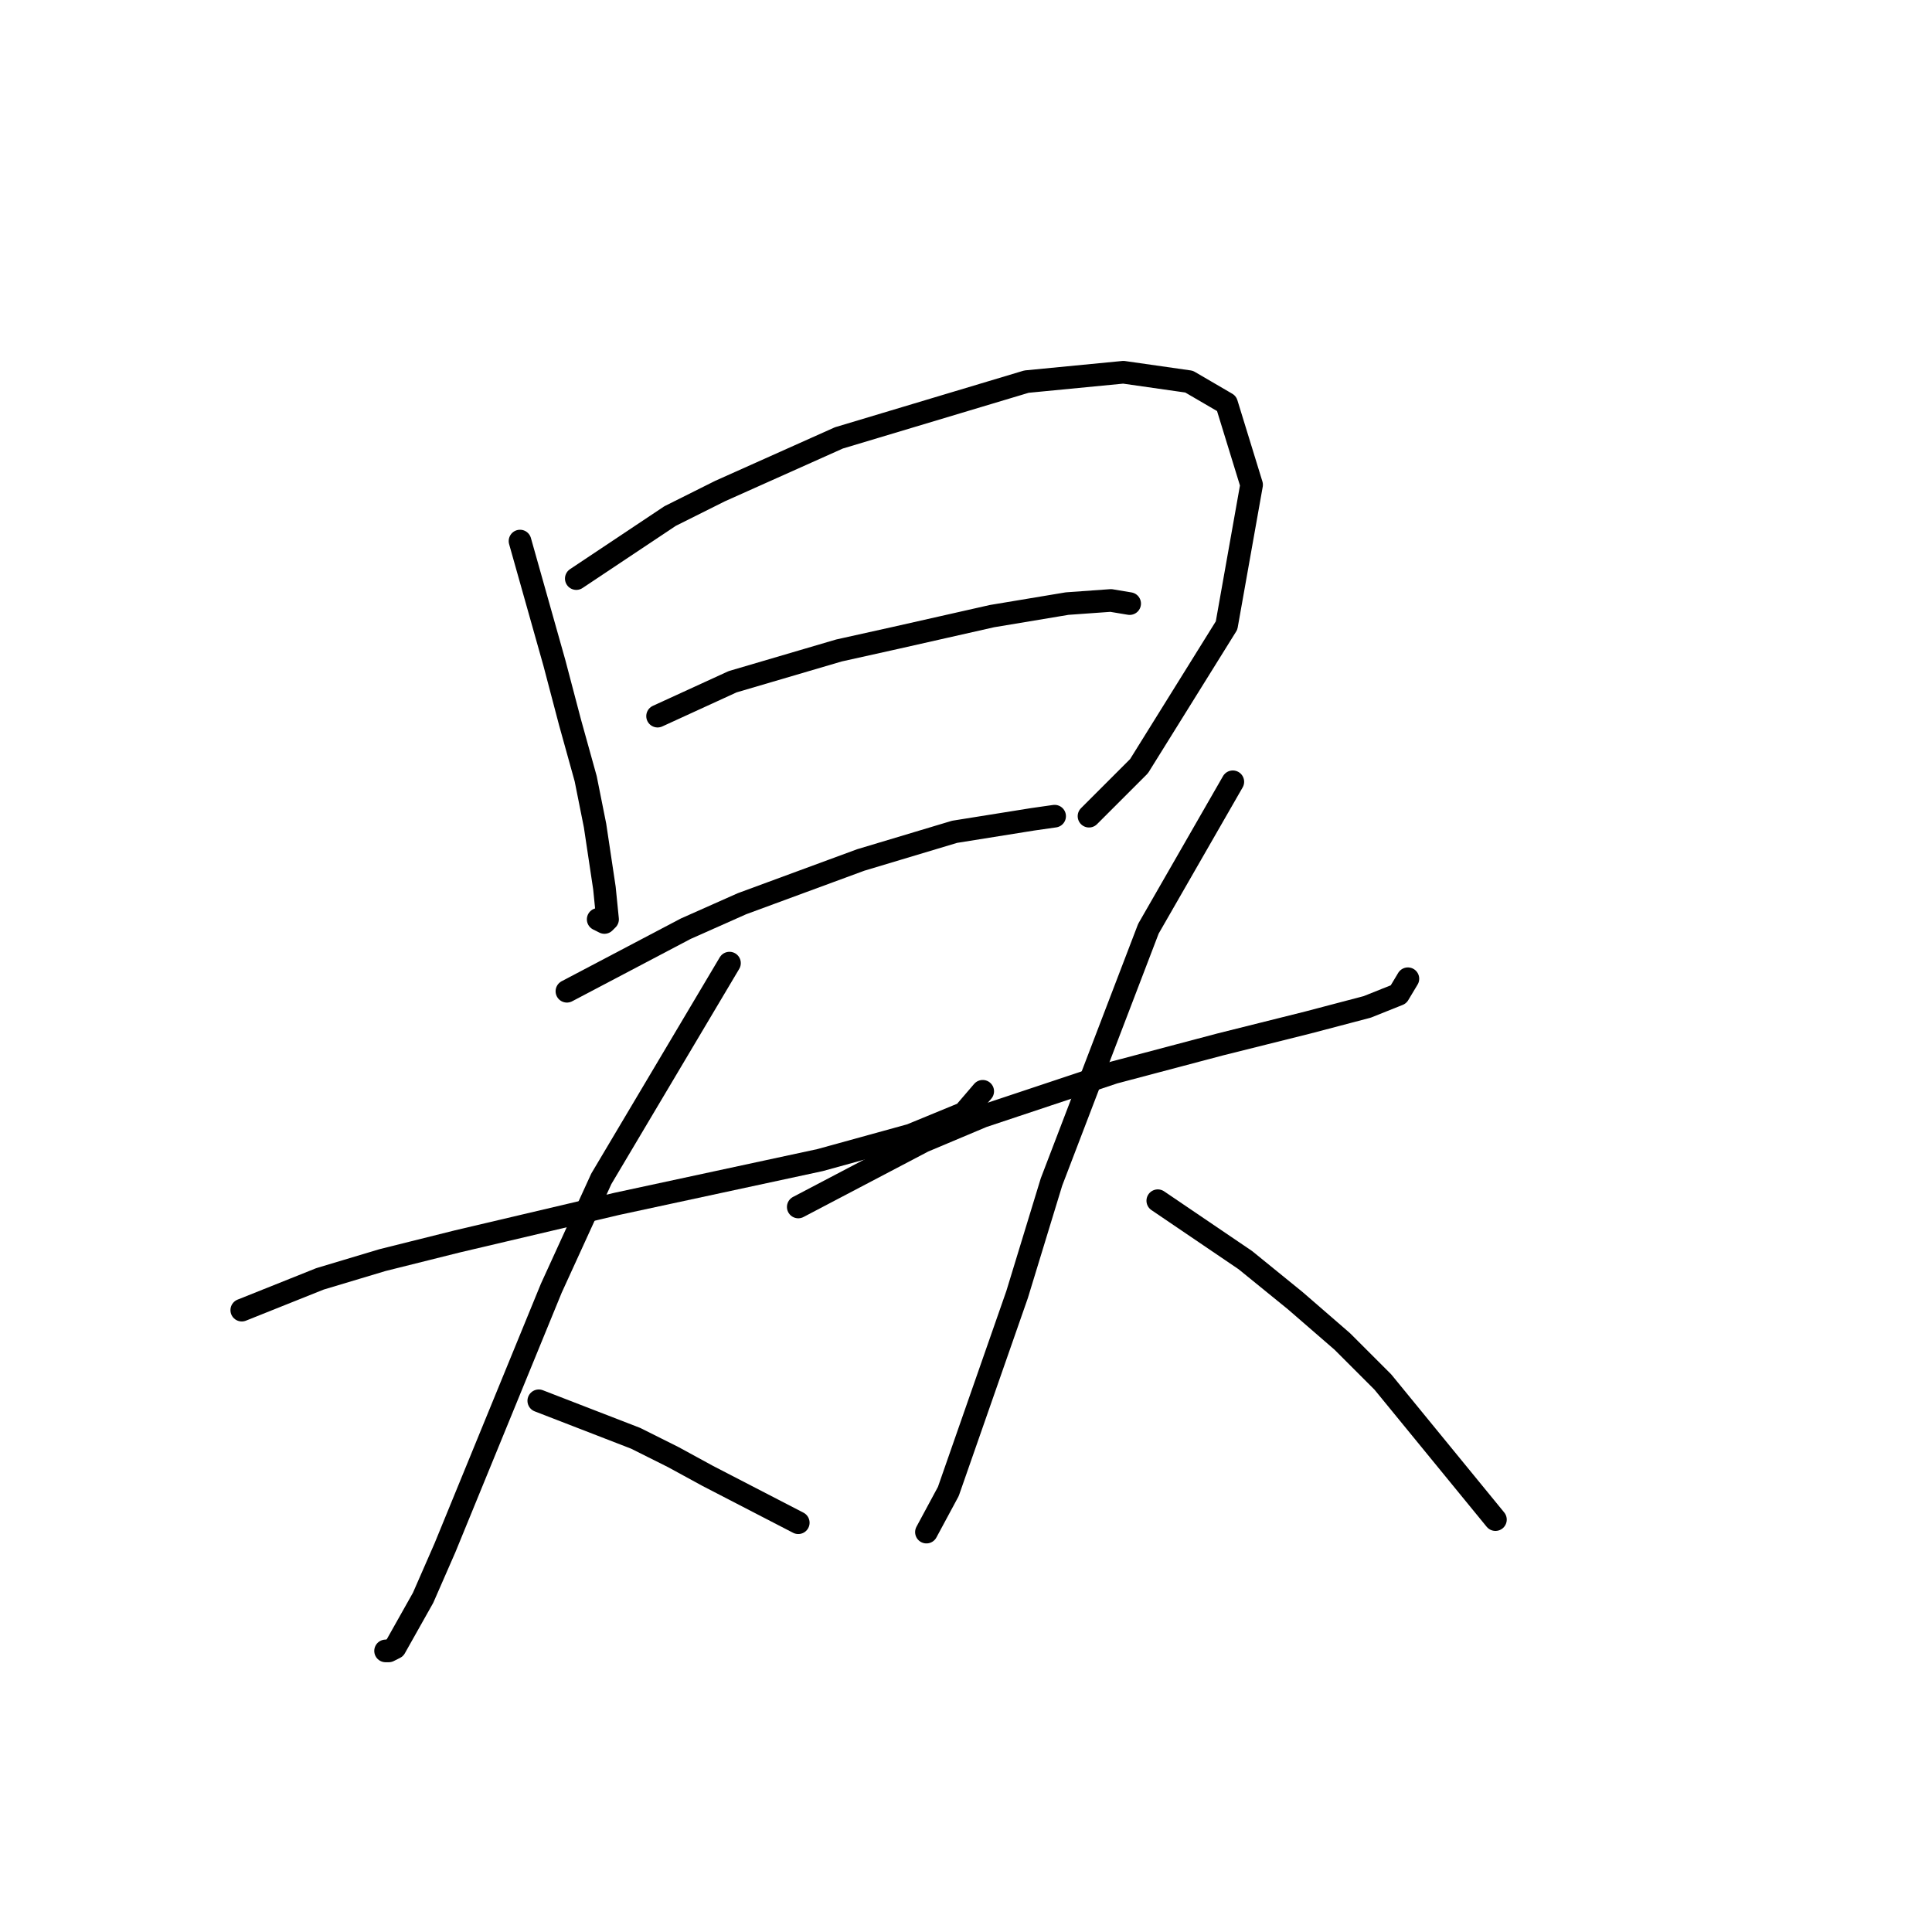 <?xml version="1.0" standalone="no"?>
    <svg width="256" height="256" xmlns="http://www.w3.org/2000/svg" version="1.1">
    <polyline stroke="black" stroke-width="3" stroke-linecap="round" fill="transparent" stroke-linejoin="round" points="68.905 71.694 73.462 87.85 75.533 95.721 77.605 103.177 78.847 109.391 80.09 117.676 80.504 121.818 80.09 122.233 79.262 121.818 79.262 121.818 " />
        <polyline stroke="black" stroke-width="3" stroke-linecap="round" fill="transparent" stroke-linejoin="round" points="76.362 76.665 88.789 68.38 95.418 65.066 111.159 58.023 136.014 50.567 148.856 49.324 157.556 50.567 162.527 53.467 165.841 64.237 162.527 82.879 150.927 101.52 144.299 108.148 144.299 108.148 " />
        <polyline stroke="black" stroke-width="3" stroke-linecap="round" fill="transparent" stroke-linejoin="round" points="87.133 94.892 97.075 90.335 111.159 86.193 118.616 84.536 131.458 81.636 141.4 79.979 147.199 79.565 149.685 79.979 149.685 79.979 " />
        <polyline stroke="black" stroke-width="3" stroke-linecap="round" fill="transparent" stroke-linejoin="round" points="75.119 131.346 90.861 123.061 98.317 119.747 106.188 116.847 114.059 113.948 126.487 110.219 136.843 108.562 139.743 108.148 139.743 108.148 " />
        <polyline stroke="black" stroke-width="3" stroke-linecap="round" fill="transparent" stroke-linejoin="round" points="32.037 173.6 42.393 169.458 50.678 166.972 60.62 164.487 81.747 159.515 108.674 153.716 120.687 150.402 127.729 147.502 130.215 144.602 130.215 144.602 " />
        <polyline stroke="black" stroke-width="3" stroke-linecap="round" fill="transparent" stroke-linejoin="round" points="96.66 127.618 79.676 156.201 73.048 170.7 58.963 205.083 56.064 211.711 52.335 218.339 51.507 218.754 51.092 218.754 51.092 218.754 " />
        <polyline stroke="black" stroke-width="3" stroke-linecap="round" fill="transparent" stroke-linejoin="round" points="71.391 185.613 84.233 190.584 89.204 193.07 93.76 195.555 105.774 201.769 105.774 201.769 " />
        <polyline stroke="black" stroke-width="3" stroke-linecap="round" fill="transparent" stroke-linejoin="round" points="105.774 159.93 122.344 151.23 130.215 147.916 138.914 145.017 147.613 142.117 161.698 138.389 173.297 135.489 181.168 133.418 185.31 131.761 186.553 129.689 186.553 129.689 " />
        <polyline stroke="black" stroke-width="3" stroke-linecap="round" fill="transparent" stroke-linejoin="round" points="163.355 103.591 152.17 123.061 139.328 156.616 134.772 171.529 125.658 197.627 122.758 203.012 122.758 203.012 " />
        <polyline stroke="black" stroke-width="3" stroke-linecap="round" fill="transparent" stroke-linejoin="round" points="153.413 159.101 165.012 166.972 171.64 172.357 177.854 177.743 183.239 183.128 198.152 201.355 198.152 201.355 " />
        </svg>